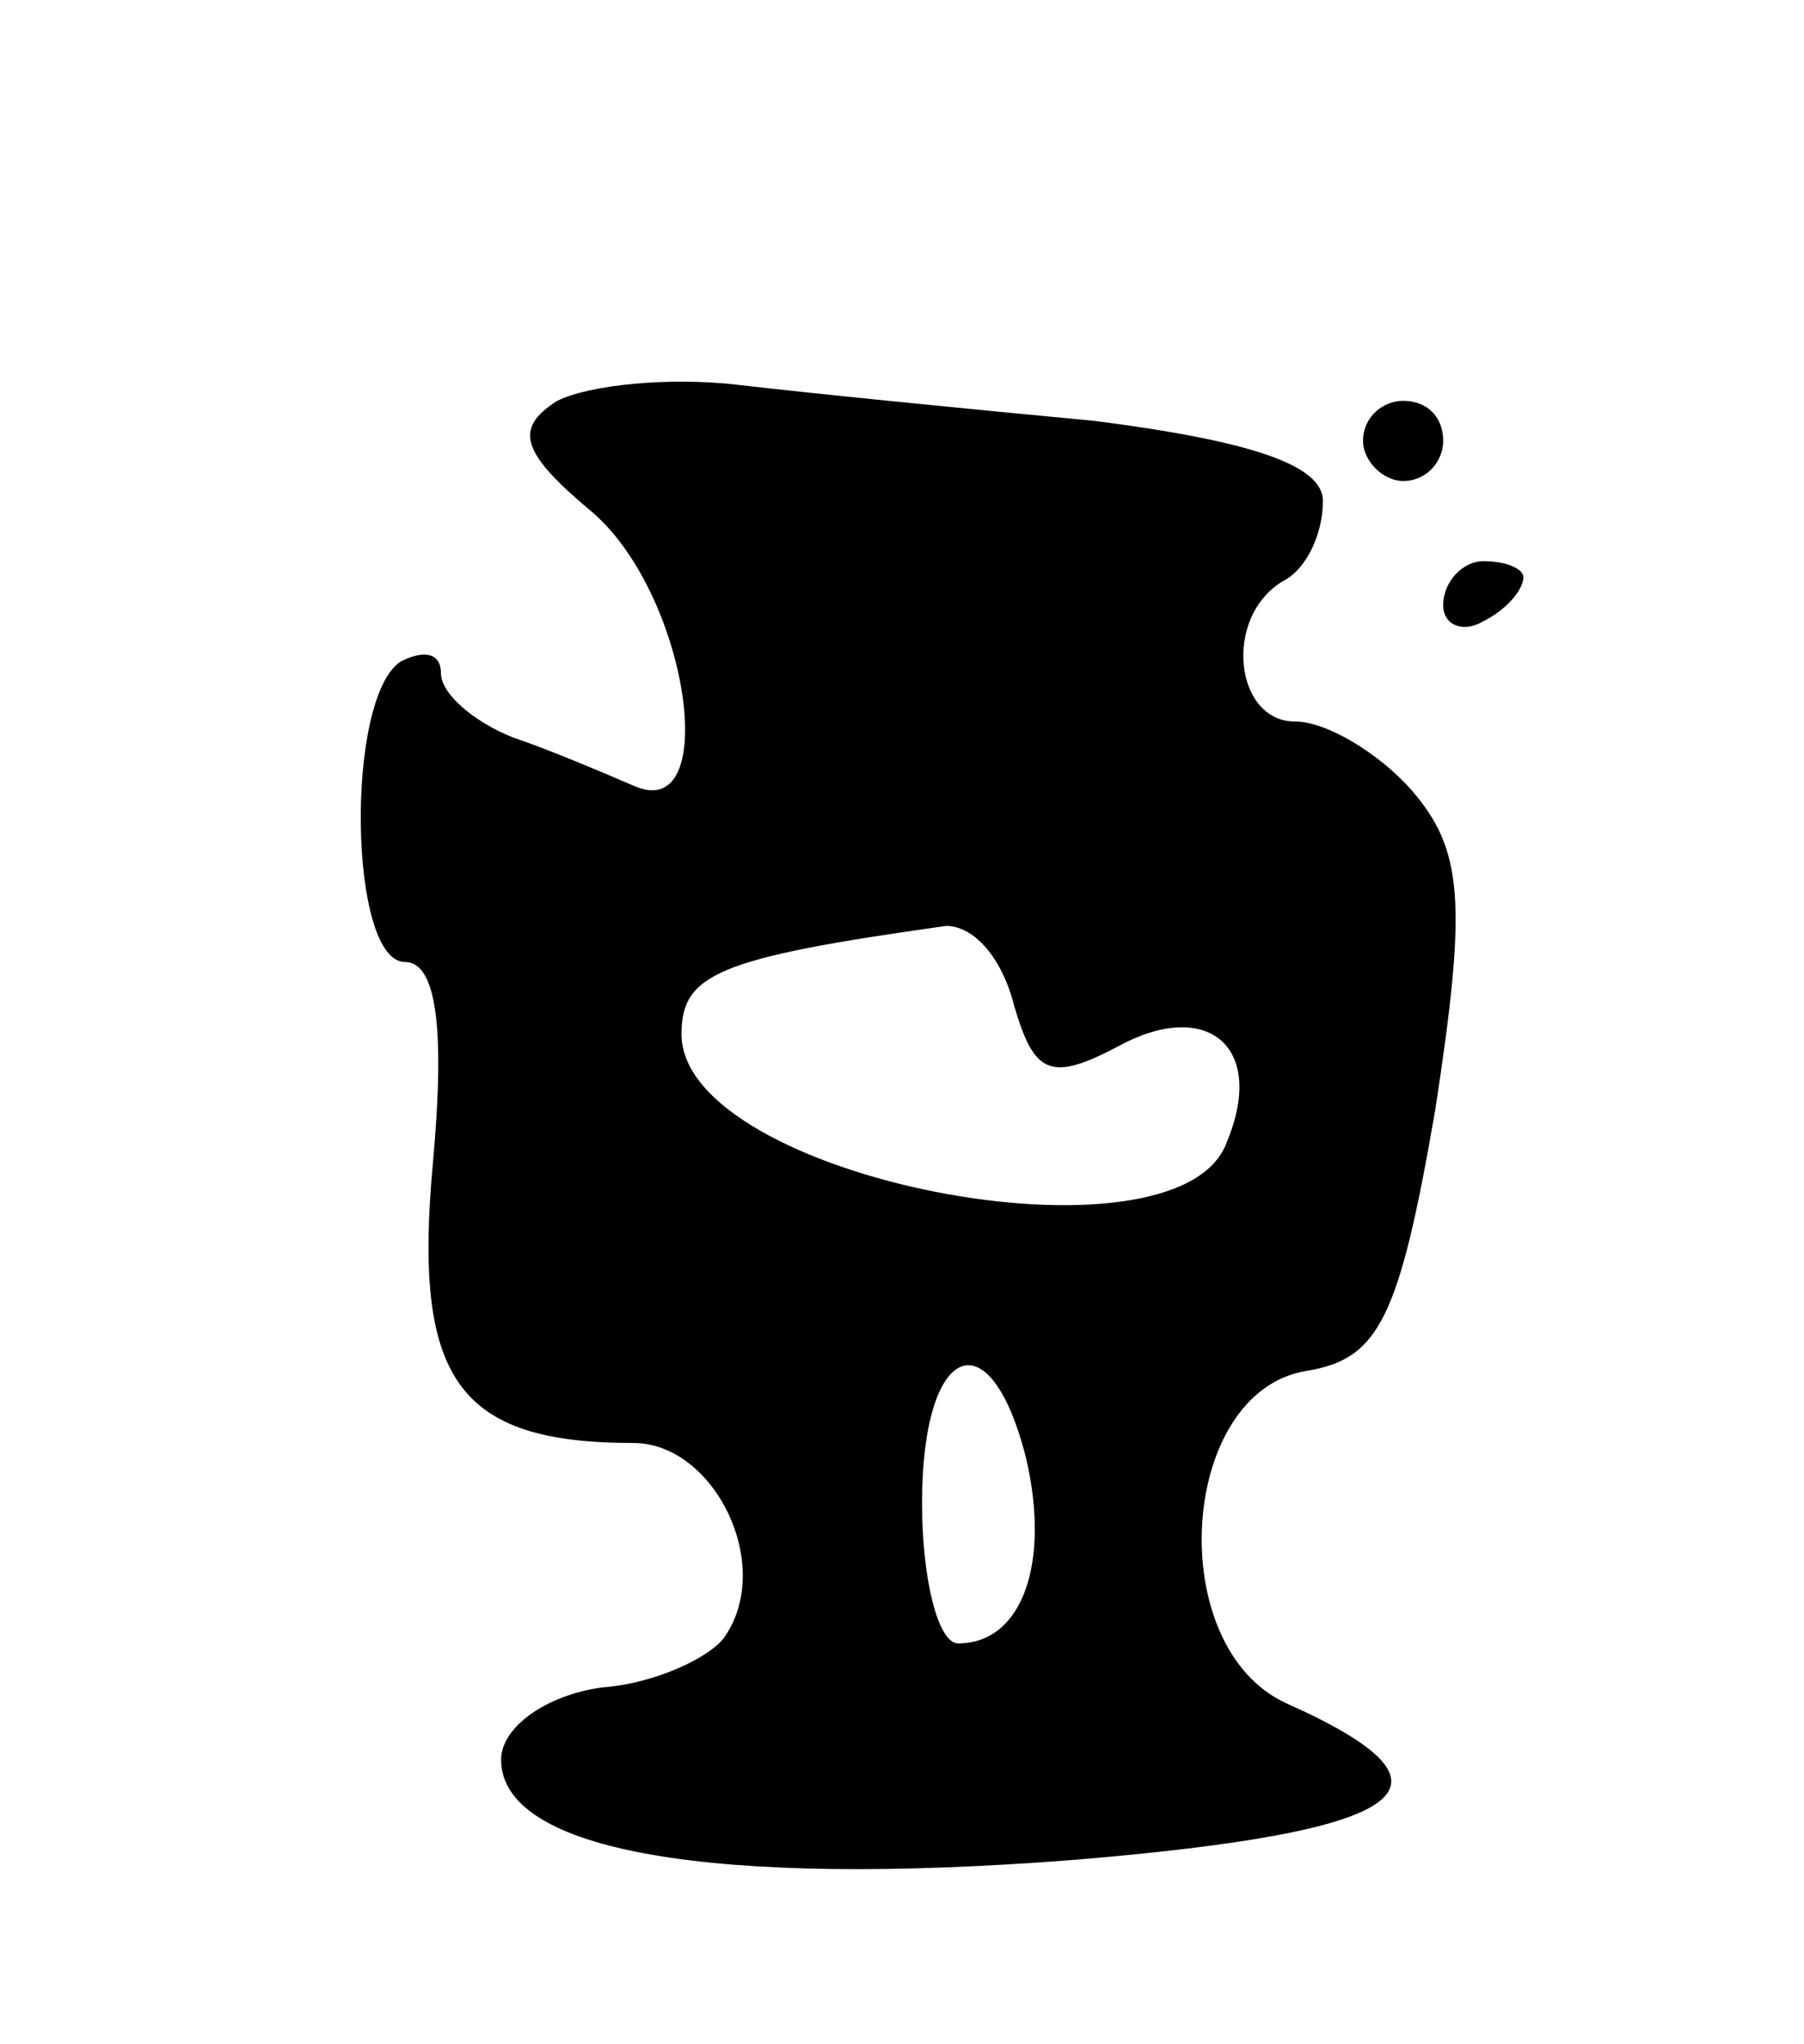 <svg version="1.0" xmlns="http://www.w3.org/2000/svg"
 width="45pt" height="51pt" viewBox="0 0 45 51"
 preserveAspectRatio="xMidYMid meet">
<g transform="translate(0,51) scale(0.1,-0.1)"
fill="#000000" stroke="none">
<path d="M139 410 c-11 -7 -9 -13 9 -28 24 -21 32 -78 10 -68 -7 3 -21 9 -30
12 -10 4 -18 11 -18 16 0 5 -4 6 -10 3 -14 -9 -13 -75 1 -75 8 0 10 -17 7 -50
-5 -54 6 -70 50 -70 20 0 35 -30 23 -48 -3 -5 -17 -12 -31 -13 -14 -2 -25 -10
-25 -18 0 -23 53 -32 143 -25 84 7 100 18 53 39 -31 14 -27 78 5 83 18 3 23
13 32 65 8 52 7 65 -6 80 -8 9 -21 17 -29 17 -15 0 -18 26 -3 35 6 3 10 12 10
20 0 9 -18 15 -57 20 -32 3 -72 7 -89 9 -17 2 -37 0 -45 -4z m114 -151 c5 -17
9 -19 26 -10 22 12 37 0 27 -24 -12 -33 -136 -9 -136 27 0 15 9 19 66 27 7 0
14 -8 17 -20z m3 -113 c6 -26 -1 -46 -17 -46 -5 0 -9 16 -9 35 0 40 17 47 26
11z"/>
<path d="M340 400 c0 -5 5 -10 10 -10 6 0 10 5 10 10 0 6 -4 10 -10 10 -5 0
-10 -4 -10 -10z"/>
<path d="M360 359 c0 -5 5 -7 10 -4 6 3 10 8 10 11 0 2 -4 4 -10 4 -5 0 -10
-5 -10 -11z"/>
</g>
</svg>

